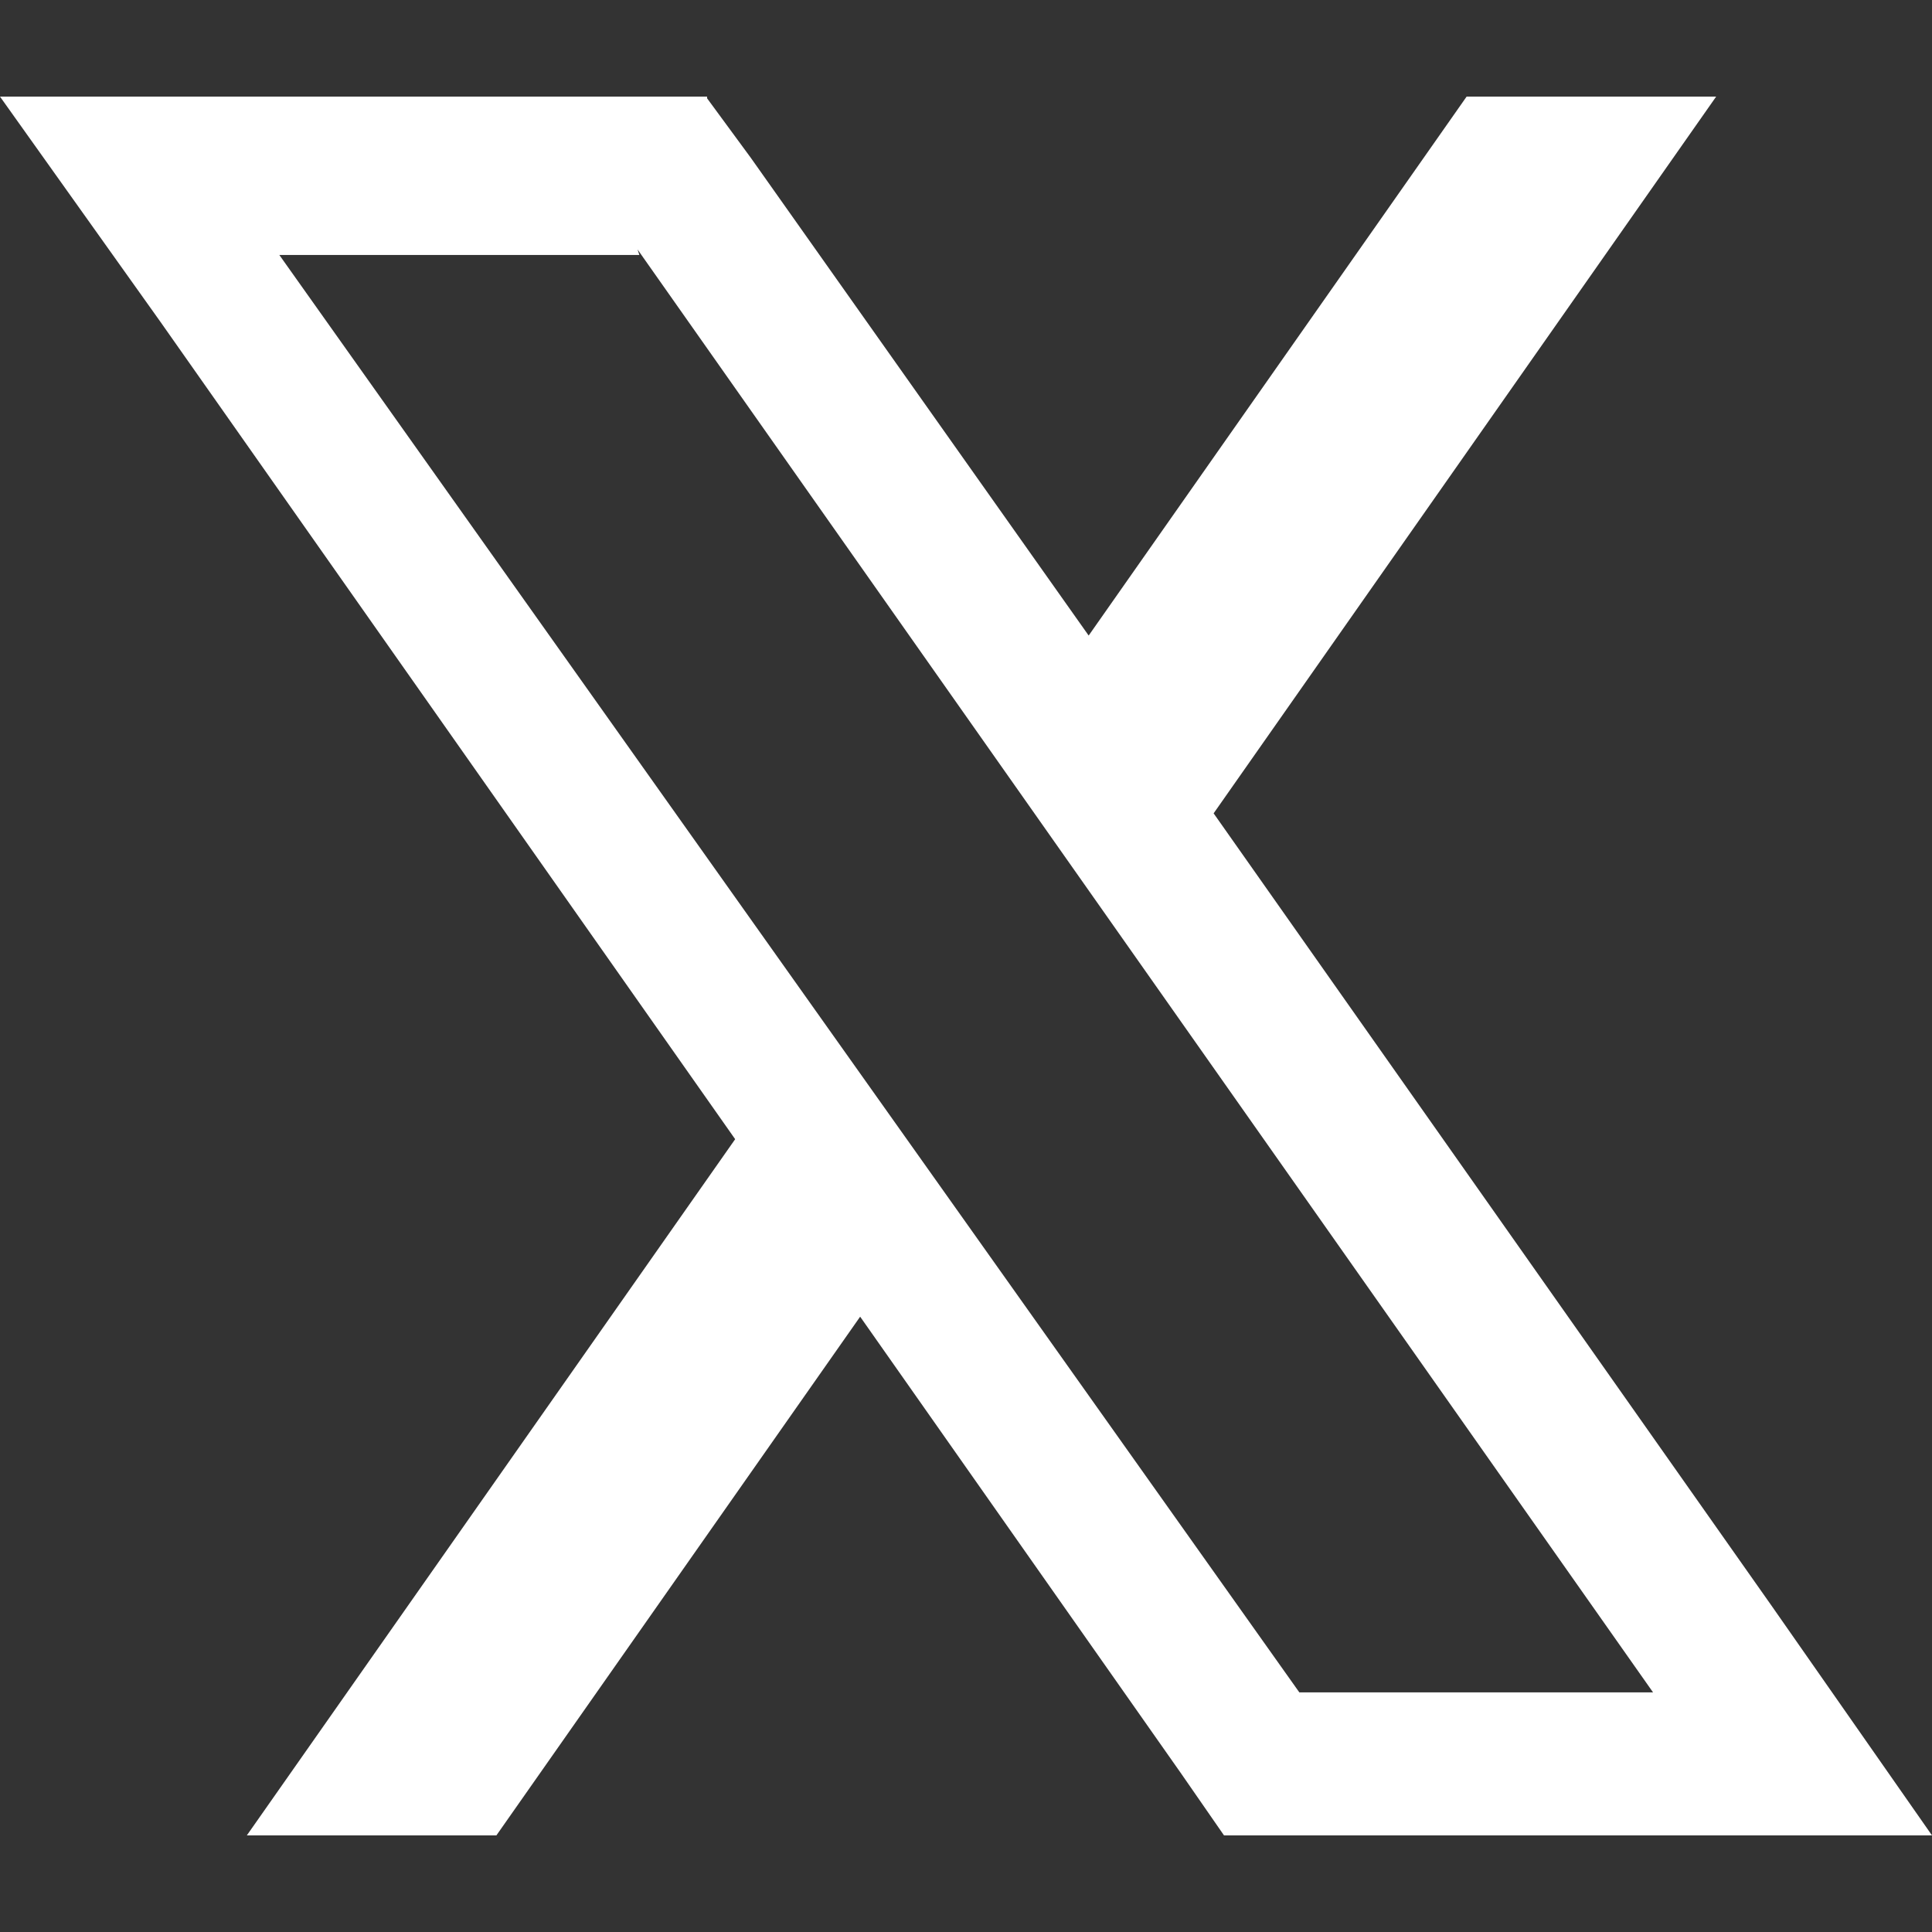 <svg xmlns="http://www.w3.org/2000/svg" xmlns:xlink="http://www.w3.org/1999/xlink" width="100" zoomAndPan="magnify" viewBox="0 0 75 75" height="100" preserveAspectRatio="xMidYMid meet" version="1.0"><rect x="0" y="0" width="75" height="75" fill="#333333" stroke="none"/><defs><clipPath id="5fb984162c"><path d="M 0 3.75 L 75 3.75 L 75 71.25 L 0 71.25 Z M 0 3.75 " clip-rule="nonzero"/></clipPath></defs><g clip-path="url(#5fb984162c)"><path fill="#ffffff" d="M 47.113 31.574 L 66.621 3.75 L 56.934 3.75 L 42.262 24.672 L 29.148 6.129 L 27.449 3.816 L 27.449 3.75 L 0 3.75 L 6.238 12.508 L 28.539 44.223 L 9.582 71.25 L 19.27 71.25 L 33.391 51.113 L 45.832 68.82 L 47.516 71.25 L 75 71.25 L 68.762 62.32 Z M 64.156 65.699 L 50.441 65.699 L 10.844 9.898 L 24.82 9.898 L 24.75 9.684 L 64.172 65.699 Z M 64.156 65.699 " fill-opacity="1" fill-rule="nonzero"/></g></svg>